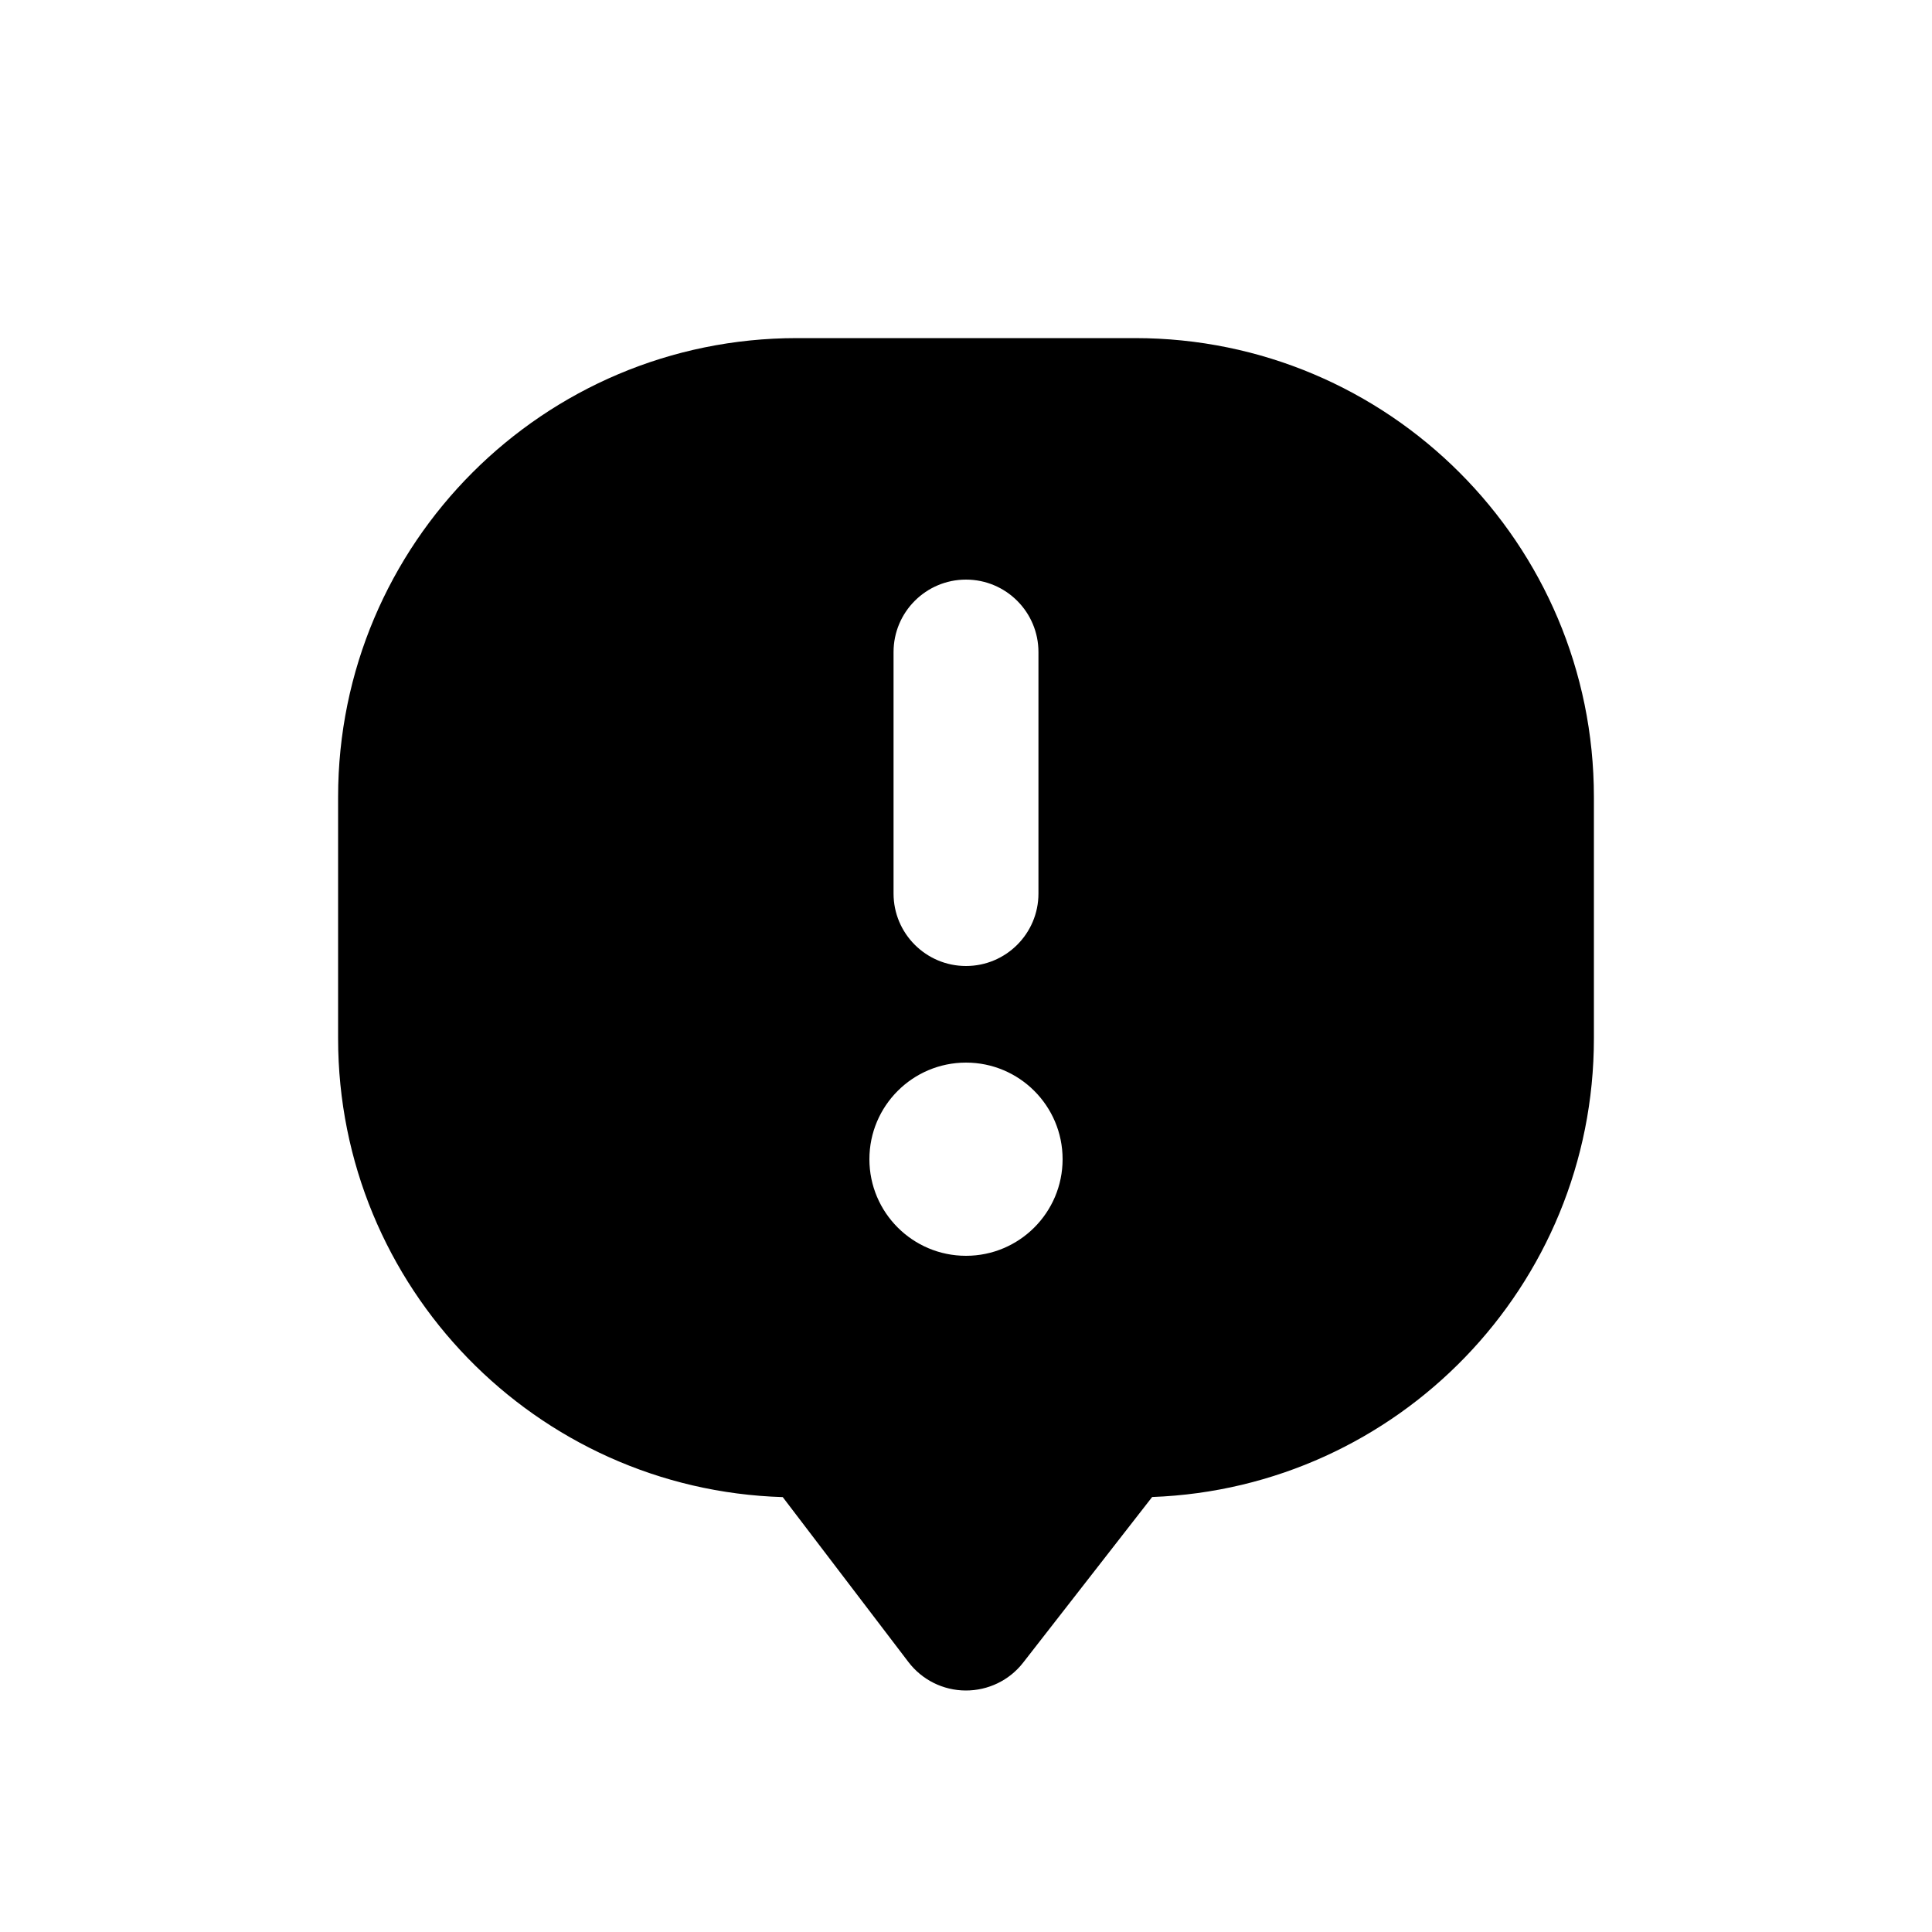 <svg viewBox="0 0 20 20" fill="none" xmlns="http://www.w3.org/2000/svg">
<path fill-rule="evenodd" clip-rule="evenodd" d="M8.25 3.5C5.627 3.5 3.5 5.627 3.5 8.25V10.75C3.5 13.324 5.548 15.42 8.103 15.498L9.403 17.204C9.544 17.39 9.763 17.499 9.996 17.5C10.229 17.501 10.449 17.395 10.592 17.211L11.927 15.497C14.469 15.403 16.5 13.314 16.5 10.75V8.25C16.5 5.627 14.373 3.5 11.75 3.5H8.25ZM10.75 6.75C10.75 6.336 10.414 6 10 6C9.586 6 9.25 6.336 9.25 6.75V9.25C9.25 9.664 9.586 10 10 10C10.414 10 10.75 9.664 10.75 9.25V6.75ZM11 12C11 12.552 10.552 13 10 13C9.448 13 9 12.552 9 12C9 11.448 9.448 11 10 11C10.552 11 11 11.448 11 12Z" fill="currentColor"/>
</svg>
